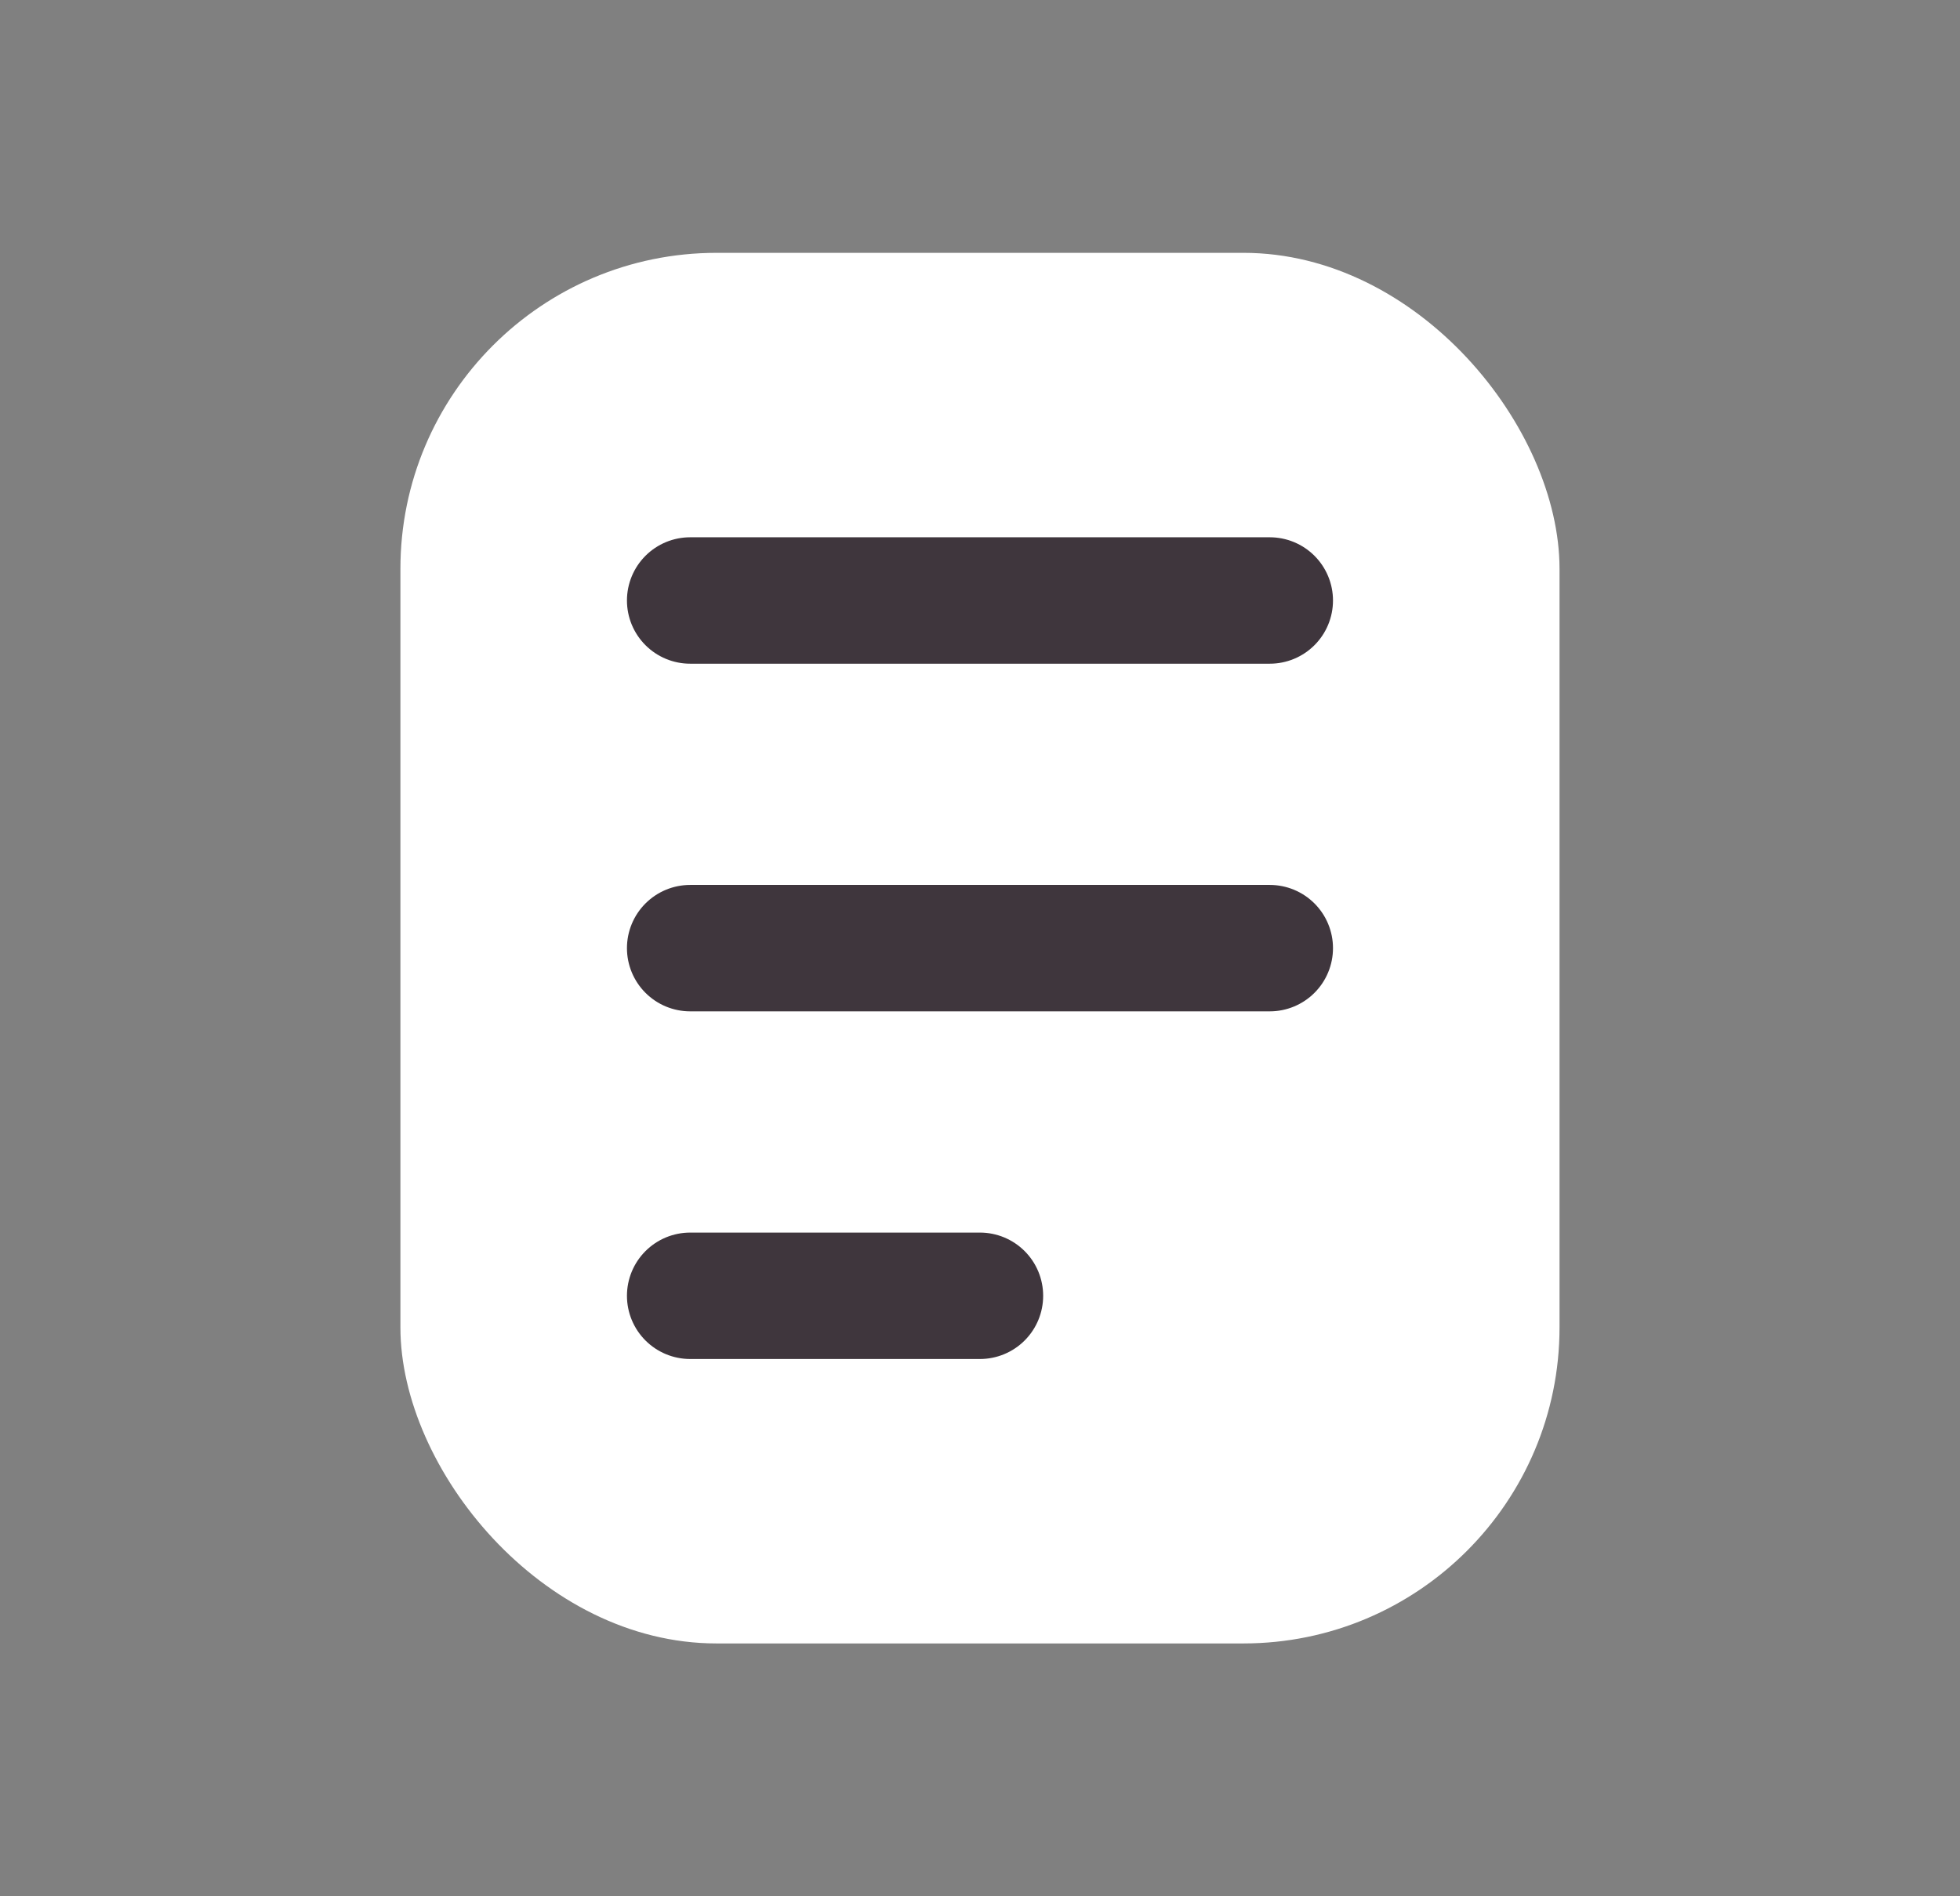 <svg width="31" height="30" viewBox="0 0 31 30" fill="none" xmlns="http://www.w3.org/2000/svg">
<rect x="0" y="0" width="31" height="30" fill="#808080" stroke="none"/>
<rect x="6.333" y="4" width="18.333" height="22" rx="5" fill="white"/>
<path d="M10.916 9.5H20.083" stroke="#3F363D" stroke-width="2" stroke-linecap="round"/>
<path d="M10.916 15H20.083" stroke="#3F363D" stroke-width="2" stroke-linecap="round"/>
<path d="M10.916 20.5H15.499" stroke="#3F363D" stroke-width="2" stroke-linecap="round"/>
</svg>
